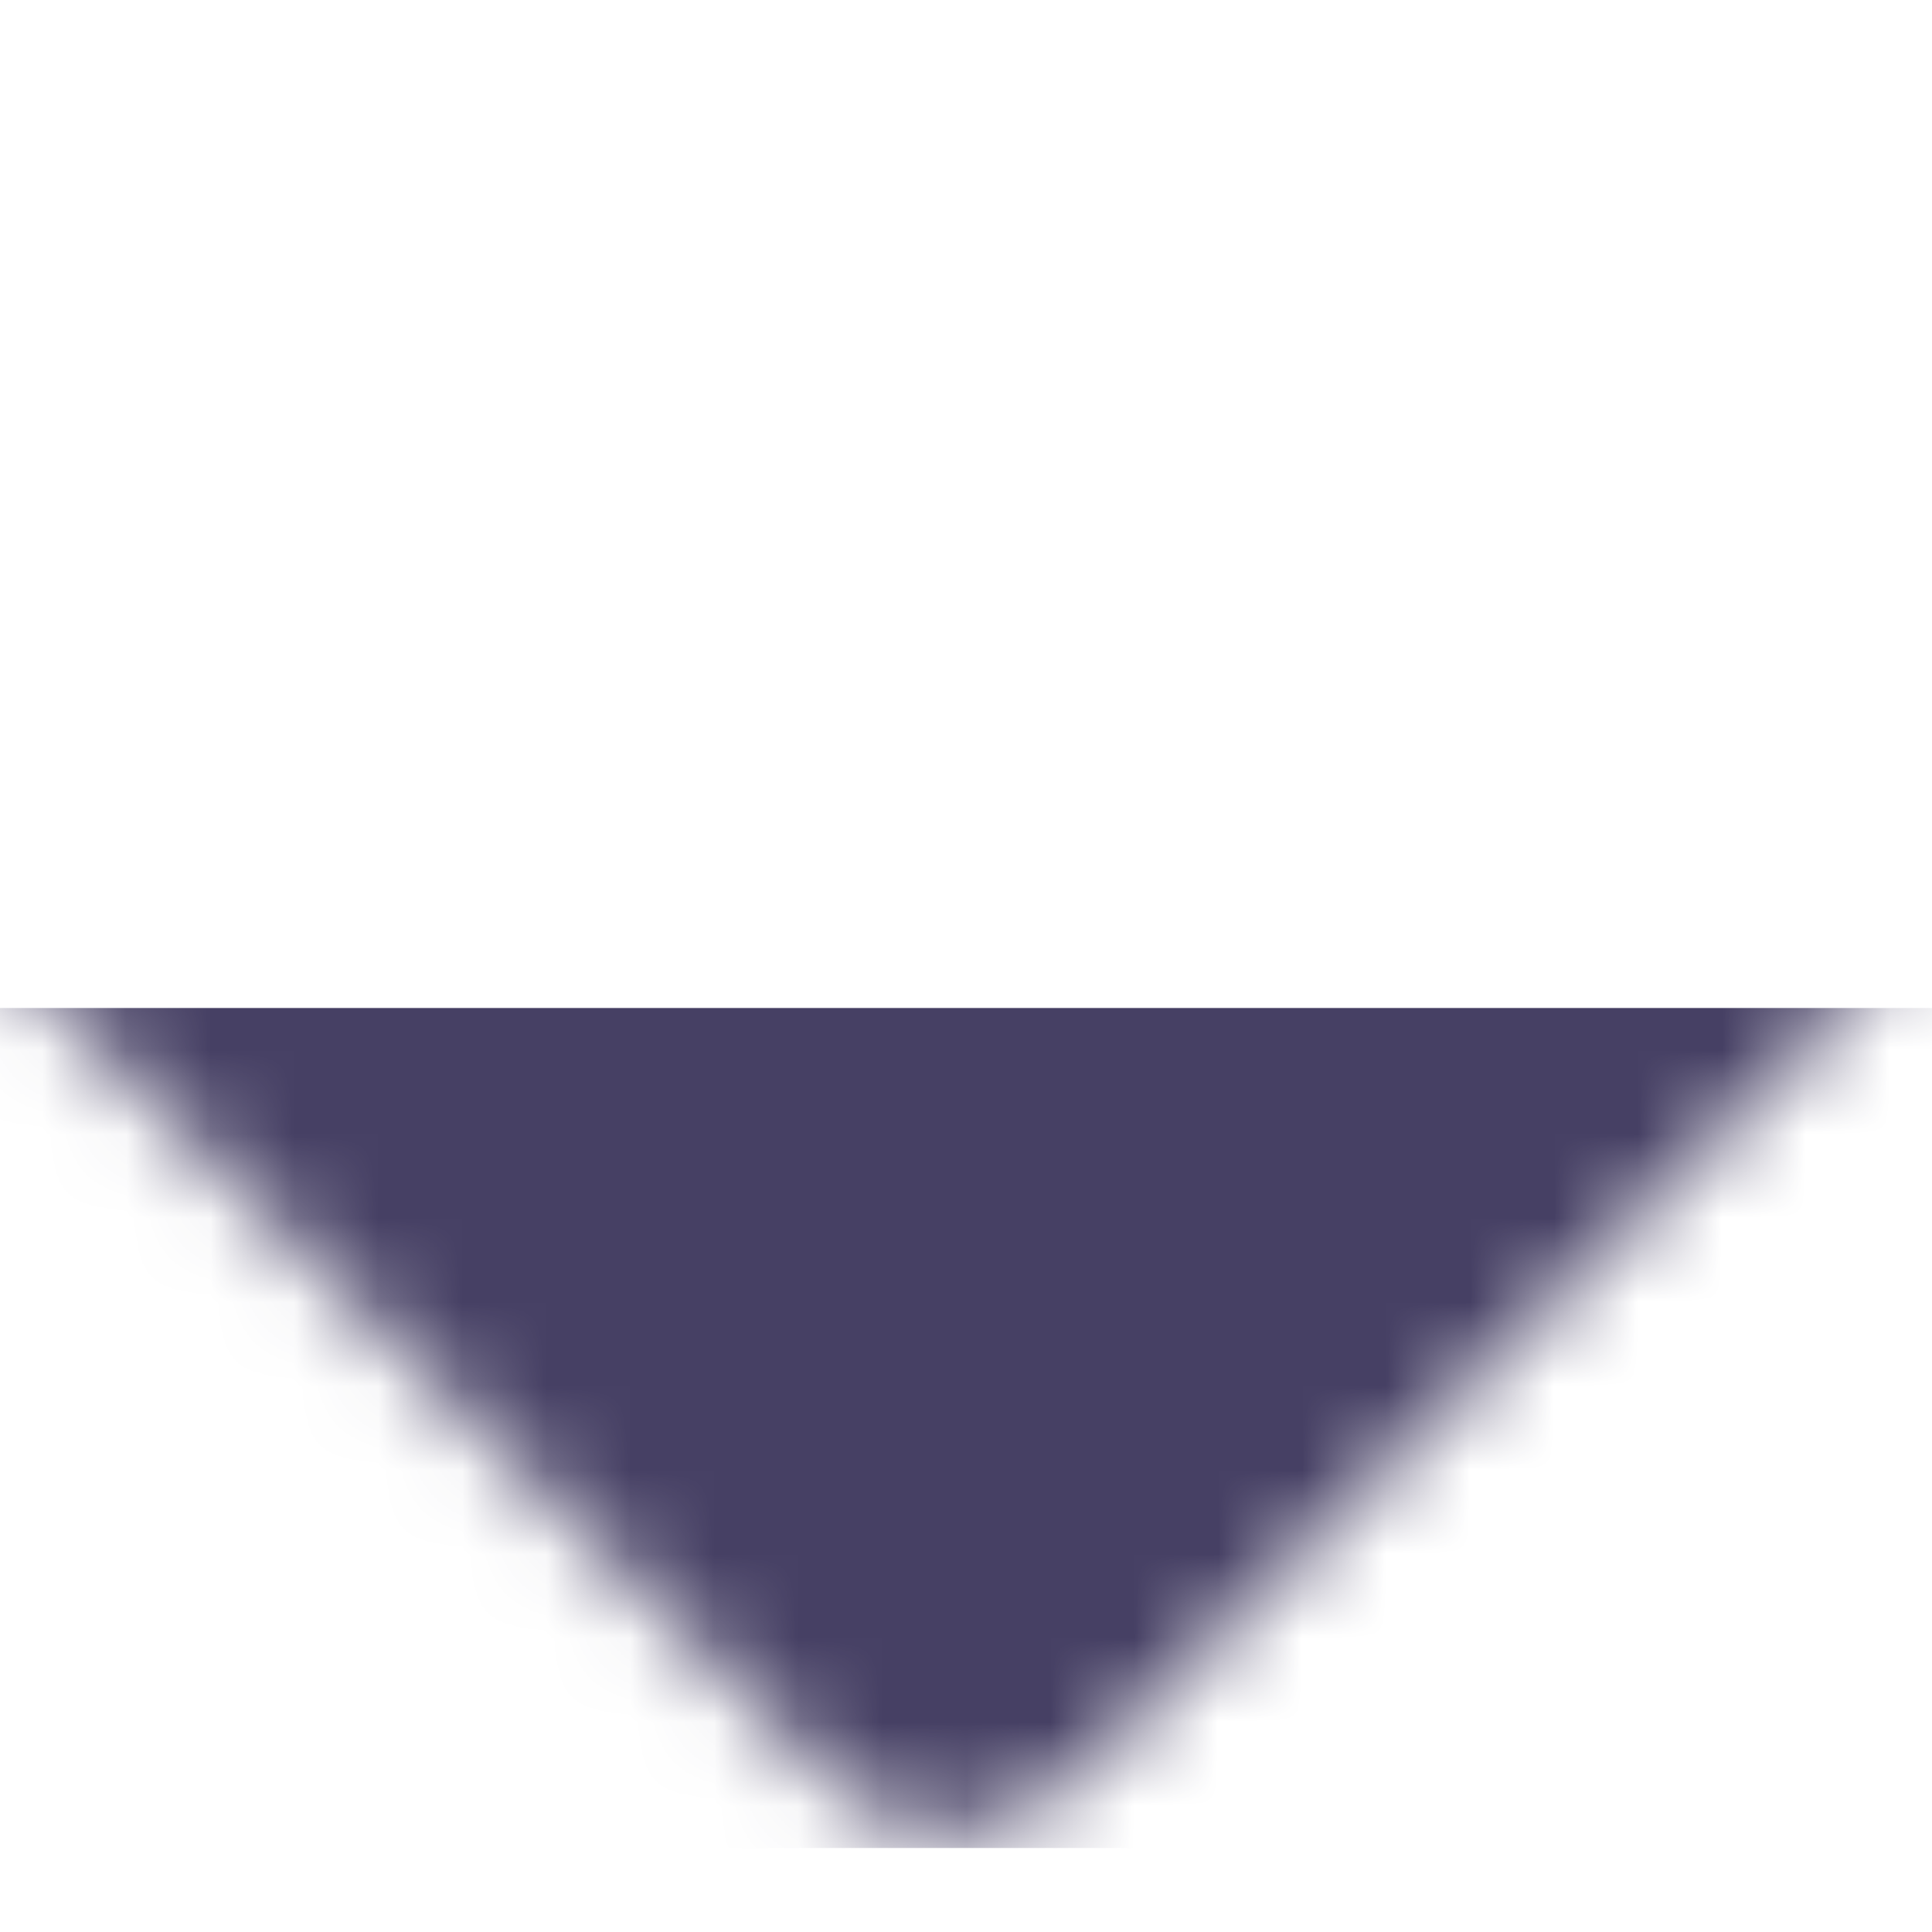 <svg width="23" height="23" viewBox="0 0 23 23" fill="none" xmlns="http://www.w3.org/2000/svg">
<mask id="mask0" mask-type="alpha" maskUnits="userSpaceOnUse" x="0" y="0" width="23" height="23">
<path d="M0 11.314L11.314 1.23978e-05L22.627 11.314L12.728 21.213C11.947 21.994 10.681 21.994 9.899 21.213L0 11.314Z" fill="#464064"/>
</mask>
<g mask="url(#mask0)">
<rect y="12" width="23" height="10" fill="#464064"/>
</g>
</svg>
